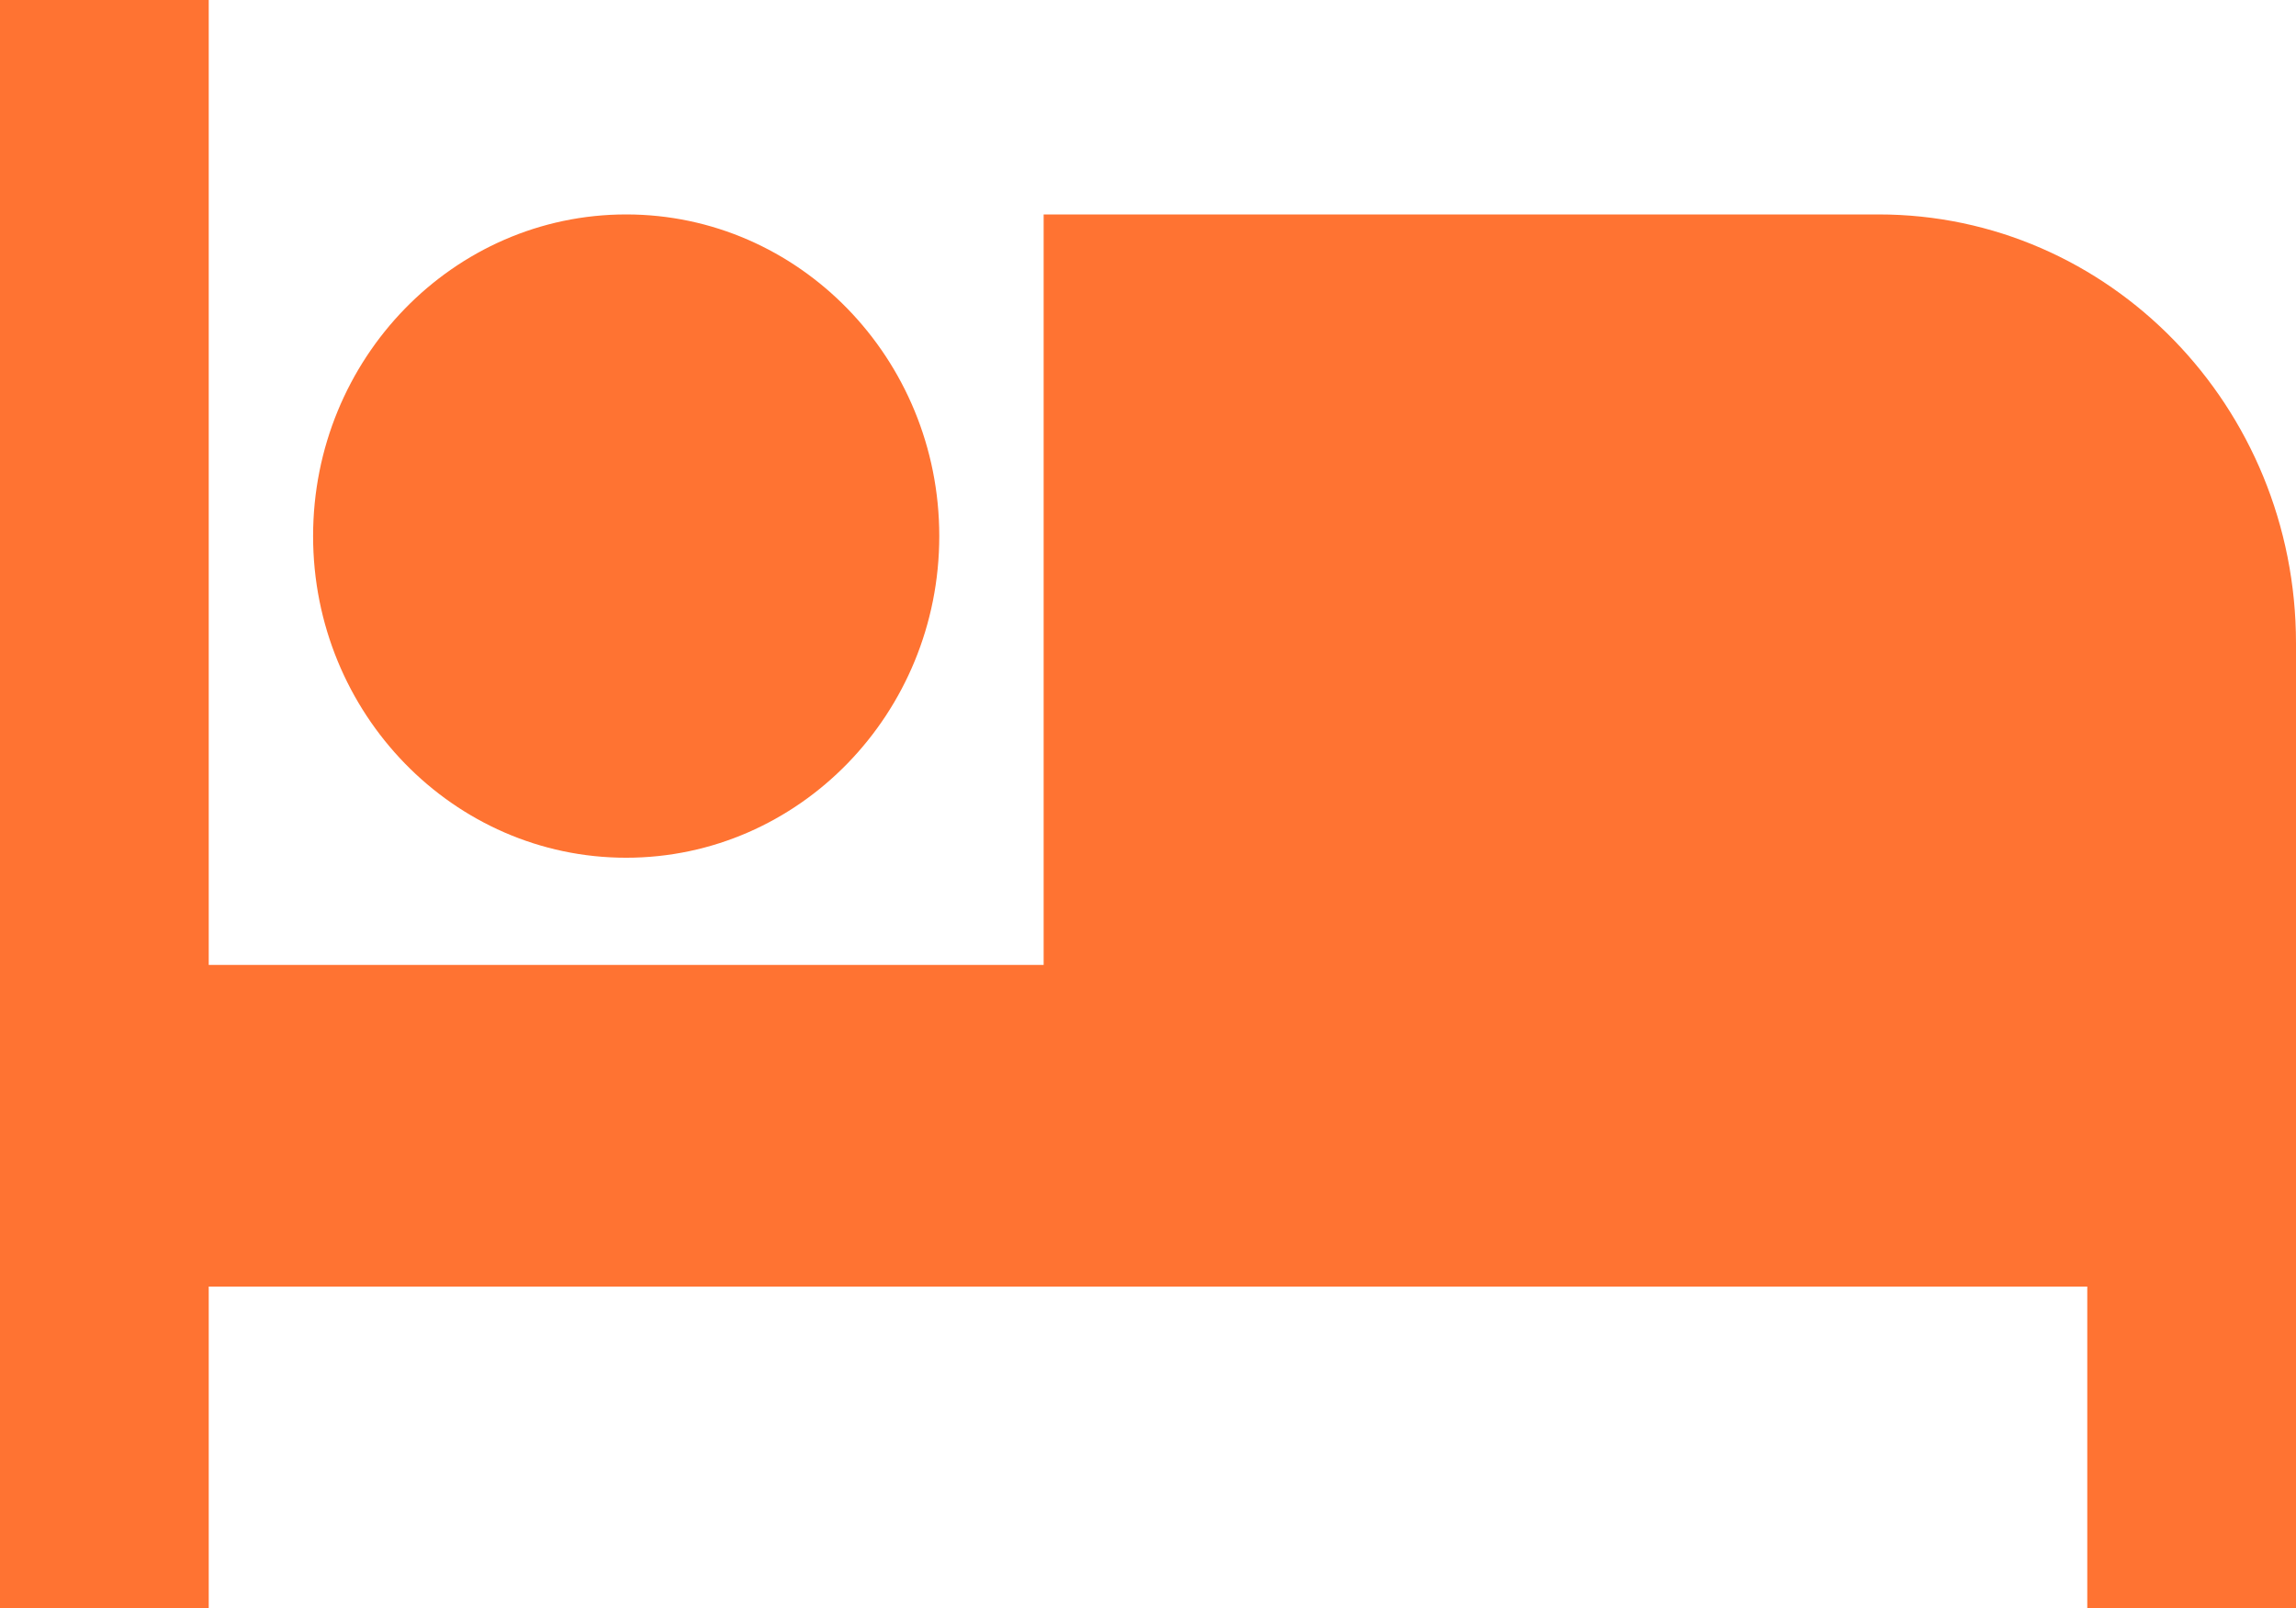 <svg width="197" height="138" viewBox="0 0 197 138" fill="none" xmlns="http://www.w3.org/2000/svg">
<path d="M53.727 73.6C68.547 73.6 80.591 61.226 80.591 46C80.591 30.774 68.547 18.4 53.727 18.4C38.907 18.4 26.864 30.774 26.864 46C26.864 61.226 38.907 73.6 53.727 73.6ZM161.182 18.4H89.546V82.8H17.909V0H0V138H17.909V110.4H179.091V138H197V55.2C197 34.868 180.971 18.4 161.182 18.4Z" fill="#FF7332"/>
</svg>
